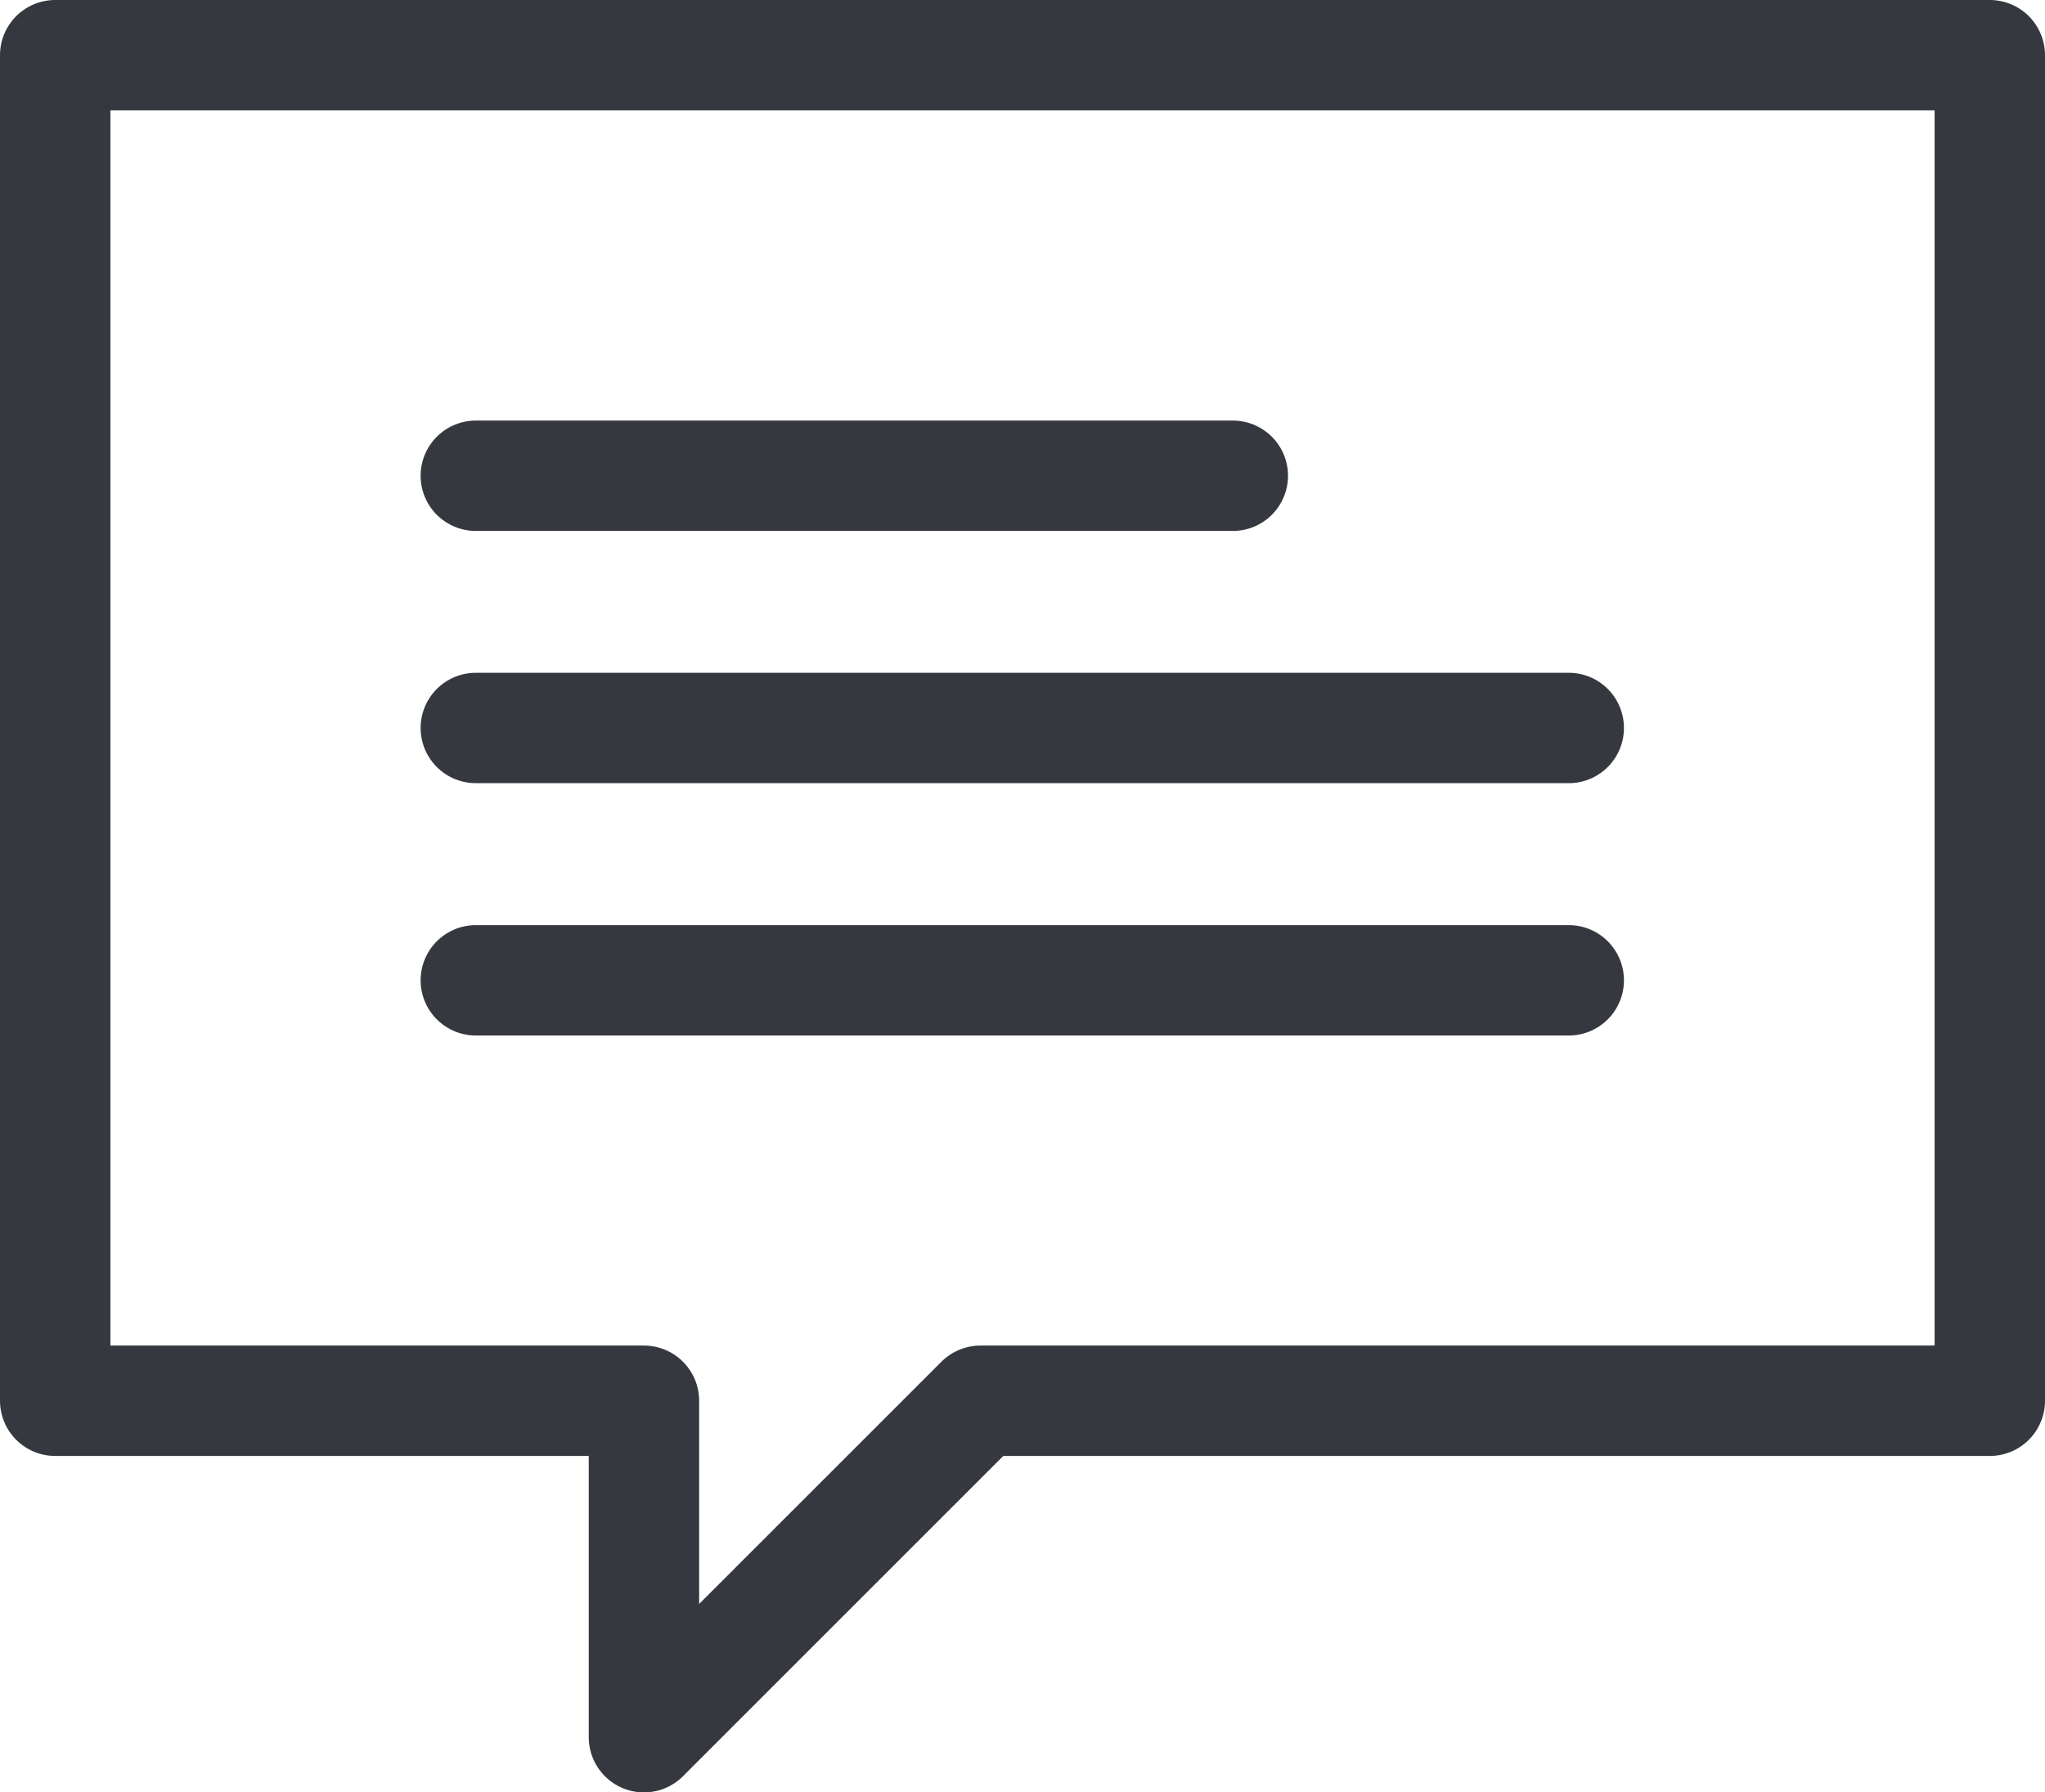<svg xmlns="http://www.w3.org/2000/svg" width="18.524" height="16.238"><g fill="none" stroke="#363840" stroke-linecap="round" stroke-linejoin="round" stroke-miterlimit="10"><path d="M18.024 12.69H8.881l-3.048 3.048V12.69H.5V.5h17.524z"/><path d="M4.31 4.31h6.857M4.31 6.595h9.9M4.31 8.881h9.9"/></g></svg>
